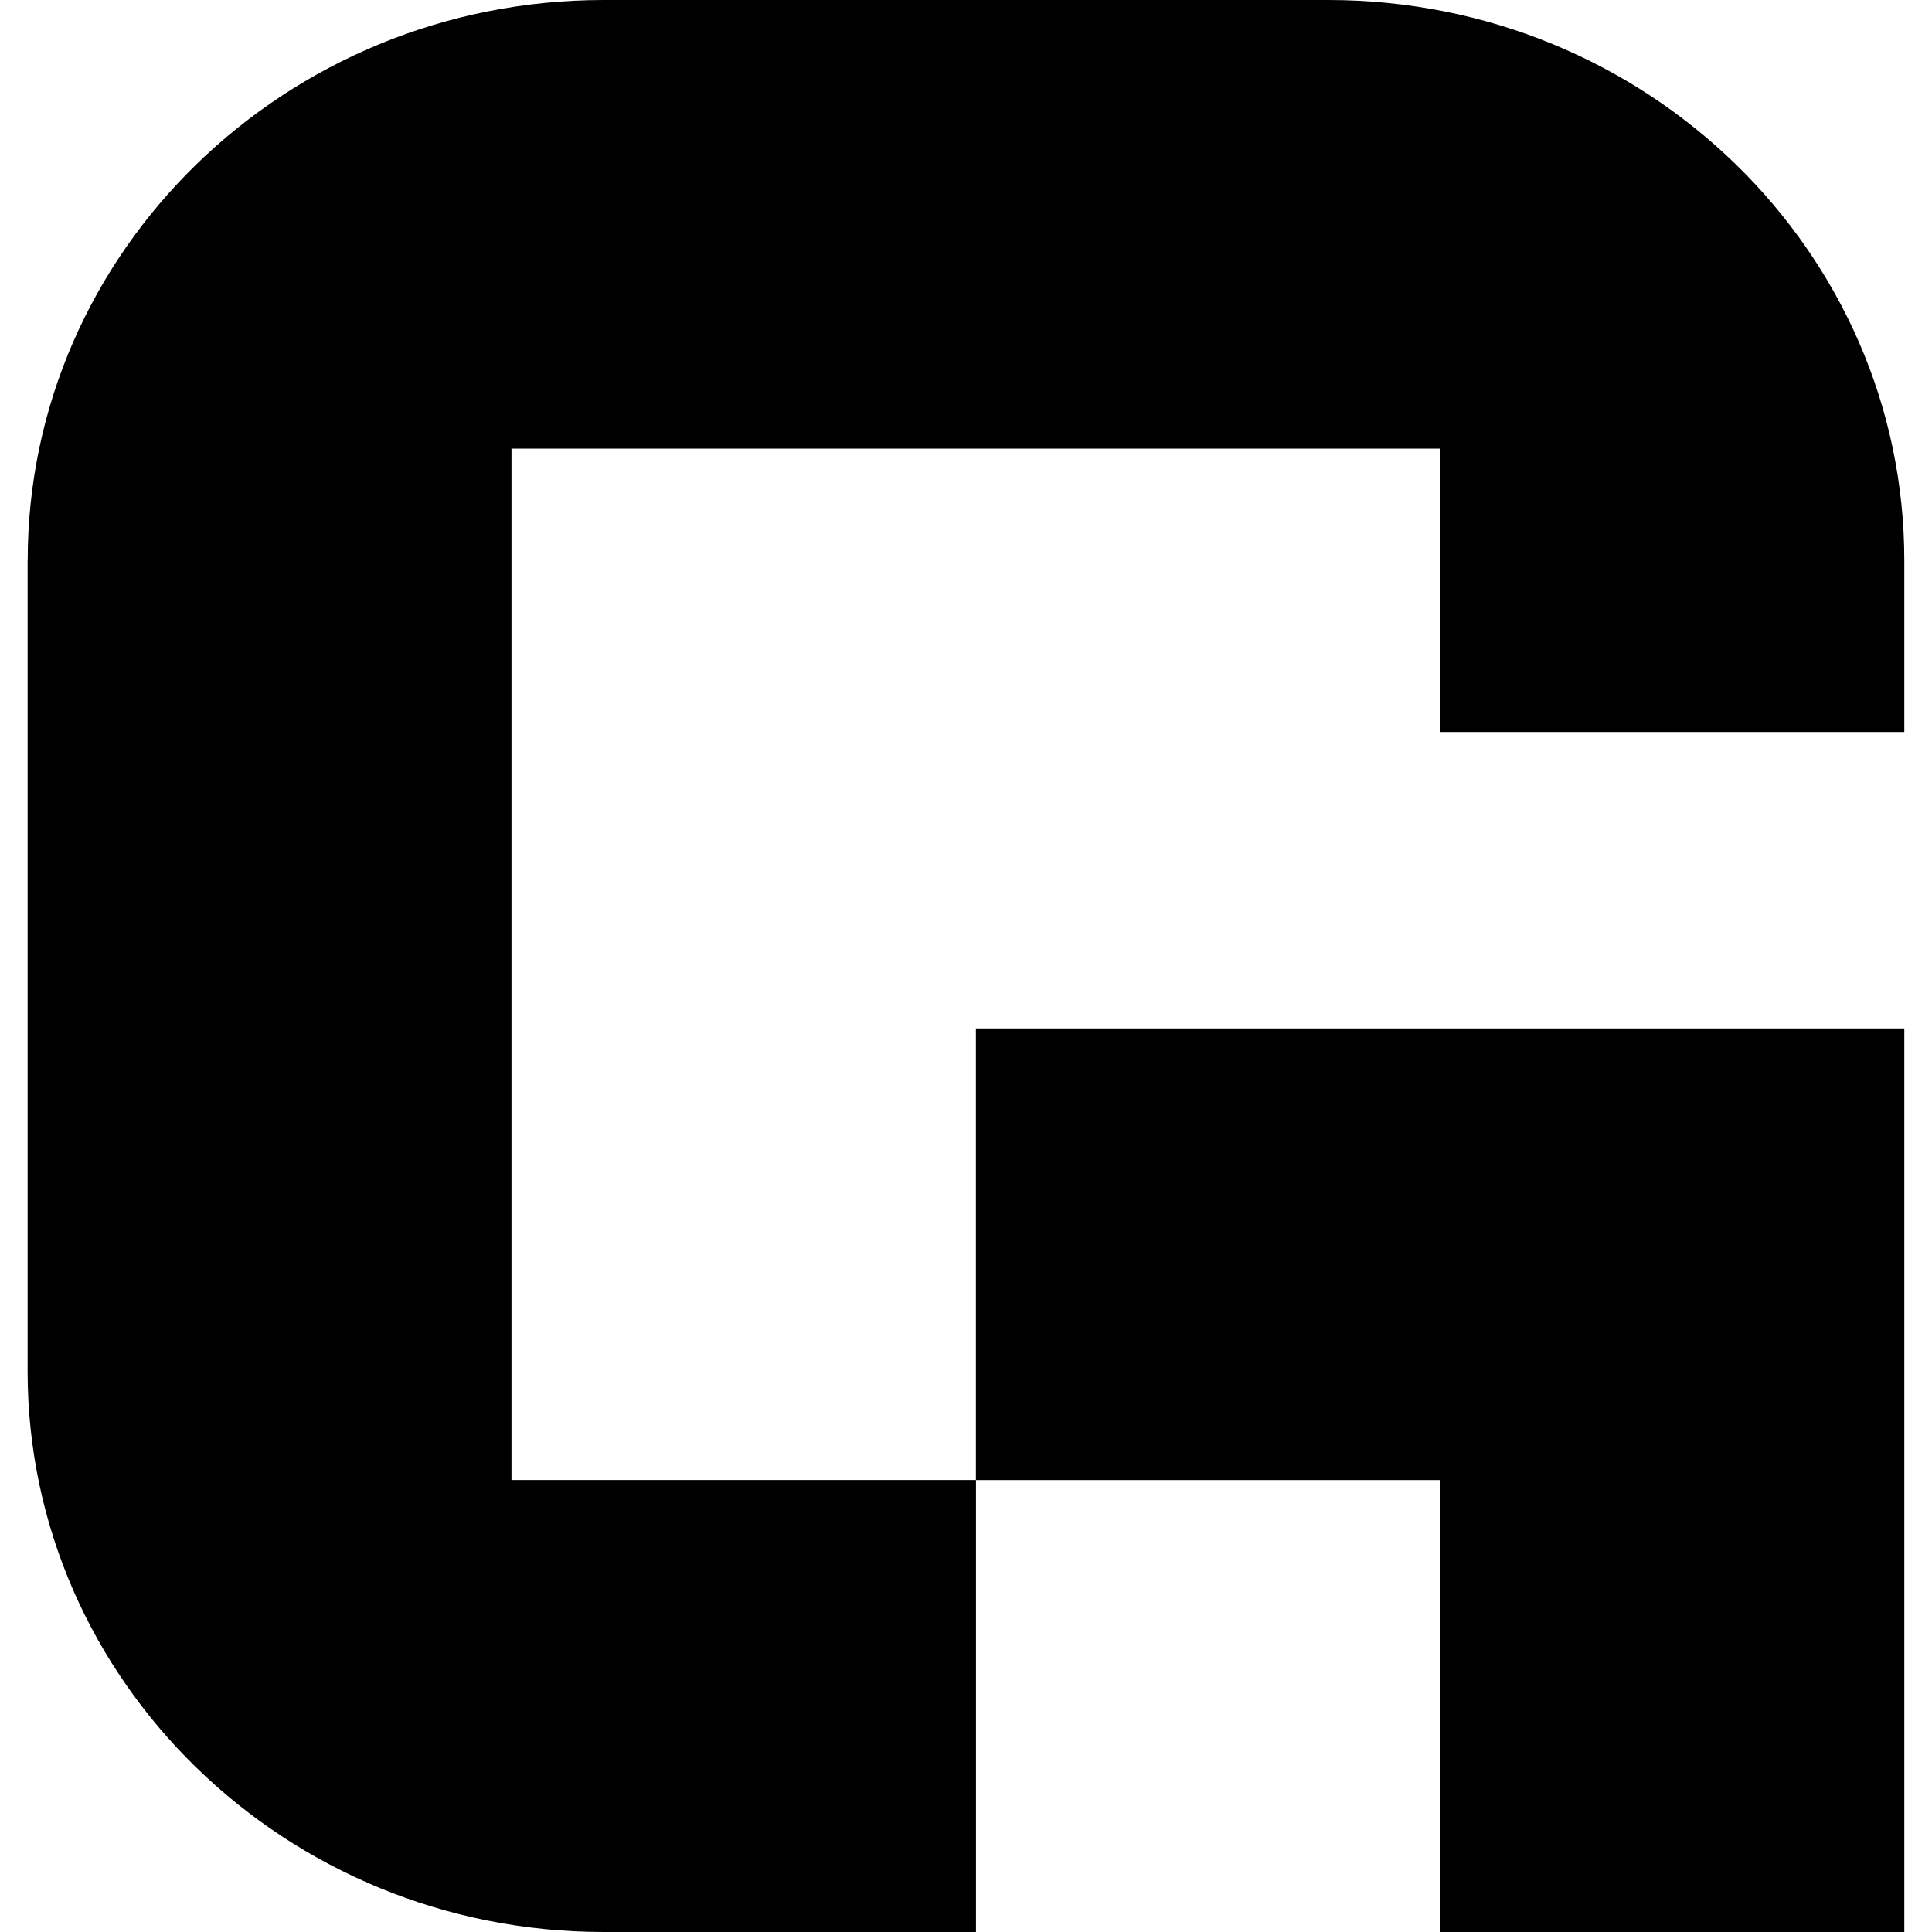 <svg role="img" xmlns="http://www.w3.org/2000/svg" viewBox="0 0 24 24">
  <title>GridAI icon</title>
  <path d="M17.893 24h5.763V12.776H12.123v5.61h5.77zM.343 6.964v10.072C.344 20.88 3.55 24 7.5 24h4.624v-5.615H6.354V5.573h11.539v3.52h5.763V6.964c0-3.844-3.2-6.964-7.155-6.964H7.499C3.55 0 .344 3.12.344 6.964z"/>
</svg>